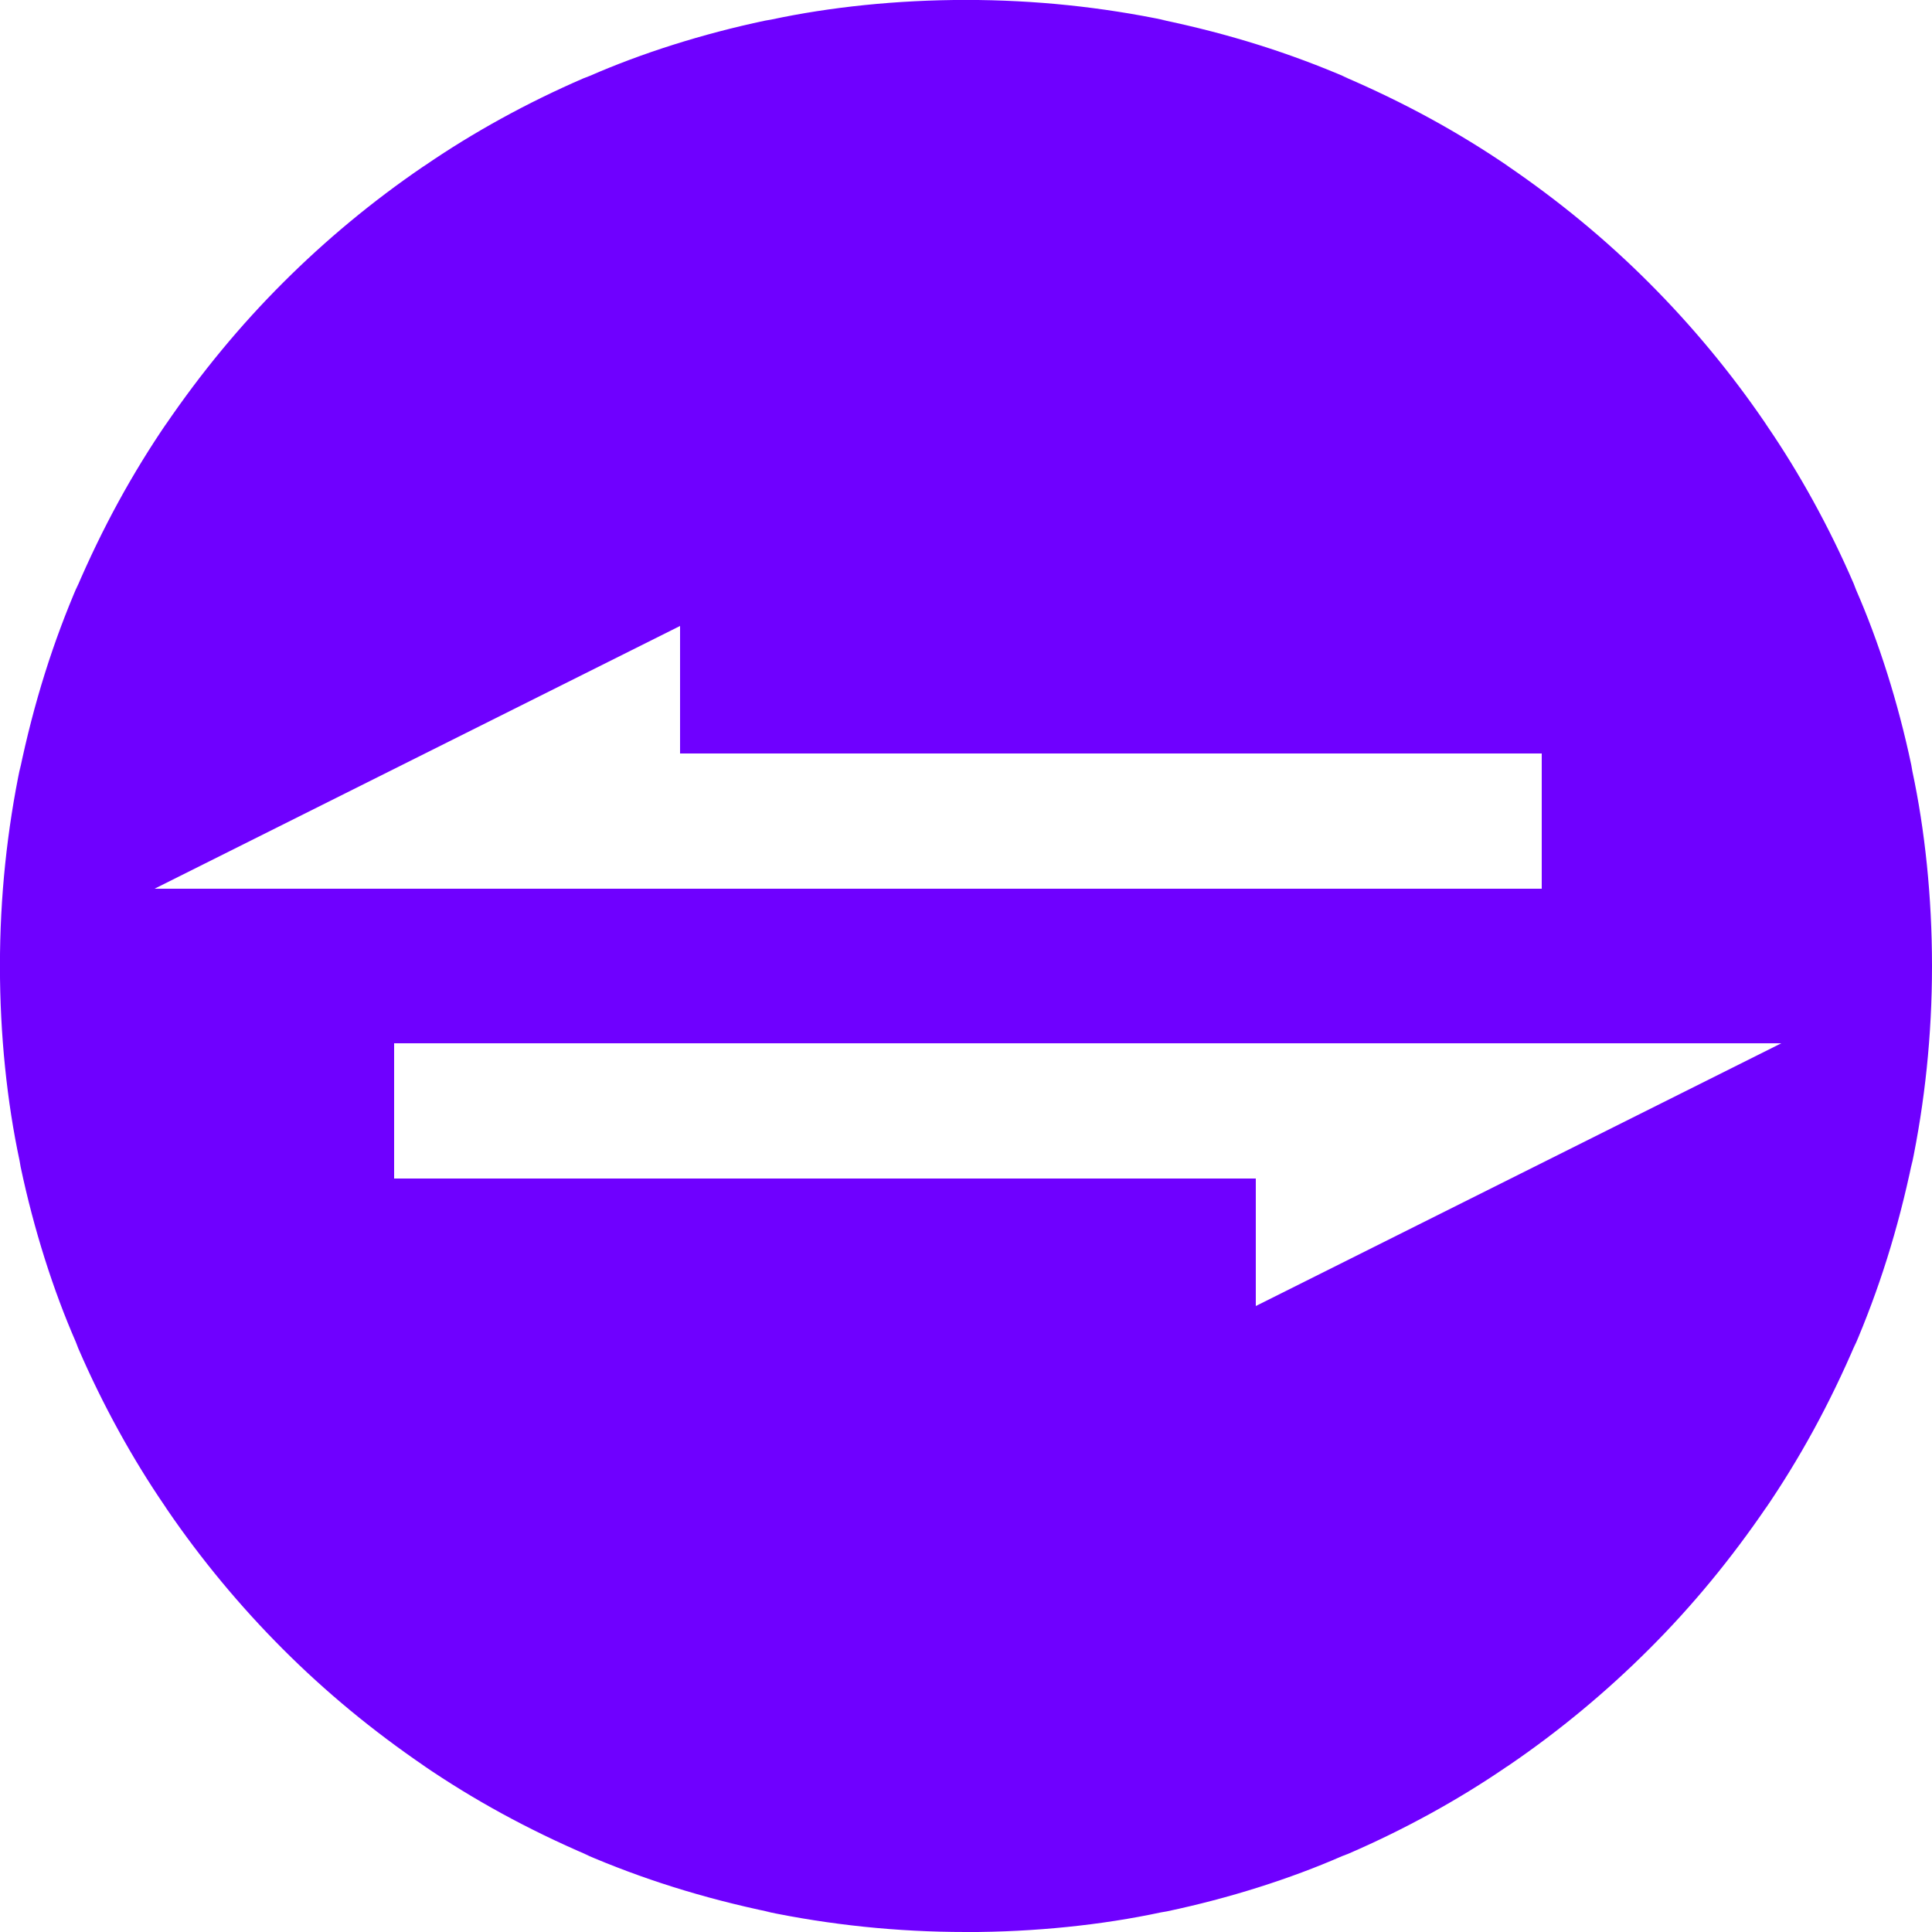 <!-- Generated by IcoMoon.io -->
<svg version="1.1" xmlns="http://www.w3.org/2000/svg" width="32" height="32" viewBox="0 0 32 32">
<title>Subtraction-2</title>
<path fill="#6f00ff" d="M16 32c-0.001 0-0.002 0-0.004 0-1.14 0-2.252-0.118-3.326-0.343l0.105 0.018c-1.146-0.238-2.151-0.559-3.107-0.972l0.103 0.040c-1.044-0.446-1.937-0.94-2.773-1.511l0.055 0.036c-0.885-0.603-1.659-1.245-2.368-1.954l0 0c-0.708-0.709-1.351-1.483-1.918-2.313l-0.036-0.055c-0.535-0.781-1.029-1.674-1.435-2.614l-0.040-0.104c-0.373-0.853-0.694-1.857-0.914-2.9l-0.018-0.104c-0.207-0.968-0.325-2.080-0.325-3.22 0-0.001 0-0.003 0-0.004v0c0-0.001 0-0.002 0-0.004 0-1.14 0.118-2.252 0.343-3.326l-0.018 0.105c0.238-1.146 0.559-2.151 0.972-3.107l-0.040 0.103c0.446-1.044 0.94-1.937 1.511-2.773l-0.036 0.055c0.603-0.885 1.245-1.659 1.954-2.368l-0 0c0.708-0.708 1.483-1.351 2.313-1.918l0.055-0.036c0.781-0.535 1.674-1.029 2.614-1.435l0.104-0.040c0.853-0.373 1.857-0.694 2.9-0.914l0.104-0.018c0.968-0.207 2.080-0.325 3.22-0.325 0.001 0 0.003 0 0.004 0h-0c0.001 0 0.002 0 0.004 0 1.14 0 2.253 0.118 3.326 0.343l-0.105-0.018c1.146 0.238 2.151 0.559 3.107 0.972l-0.103-0.040c1.044 0.446 1.937 0.94 2.773 1.511l-0.055-0.036c0.885 0.603 1.66 1.245 2.368 1.954l-0-0c0.708 0.708 1.351 1.483 1.918 2.313l0.036 0.055c0.535 0.781 1.029 1.674 1.435 2.614l0.040 0.104c0.373 0.853 0.694 1.857 0.914 2.9l0.018 0.104c0.207 0.968 0.325 2.081 0.325 3.221 0 0.001 0 0.003 0 0.004v-0c0 0.001 0 0.003 0 0.004 0 1.14-0.118 2.253-0.343 3.326l0.018-0.105c-0.238 1.146-0.559 2.151-0.972 3.107l0.040-0.103c-0.446 1.044-0.94 1.937-1.511 2.773l0.036-0.055c-0.603 0.885-1.245 1.66-1.954 2.368l0-0c-0.709 0.708-1.483 1.351-2.313 1.918l-0.055 0.036c-0.781 0.535-1.674 1.029-2.614 1.435l-0.104 0.040c-0.853 0.373-1.857 0.694-2.899 0.914l-0.104 0.018c-0.968 0.207-2.080 0.325-3.22 0.325-0.001 0-0.003 0-0.004 0h0zM6.528 17.28v2.24h14.272v2.112l8.704-4.352h-22.976zM11.264 10.368l-8.704 4.352h22.976v-2.24h-14.272v-2.112z"></path>
</svg>
